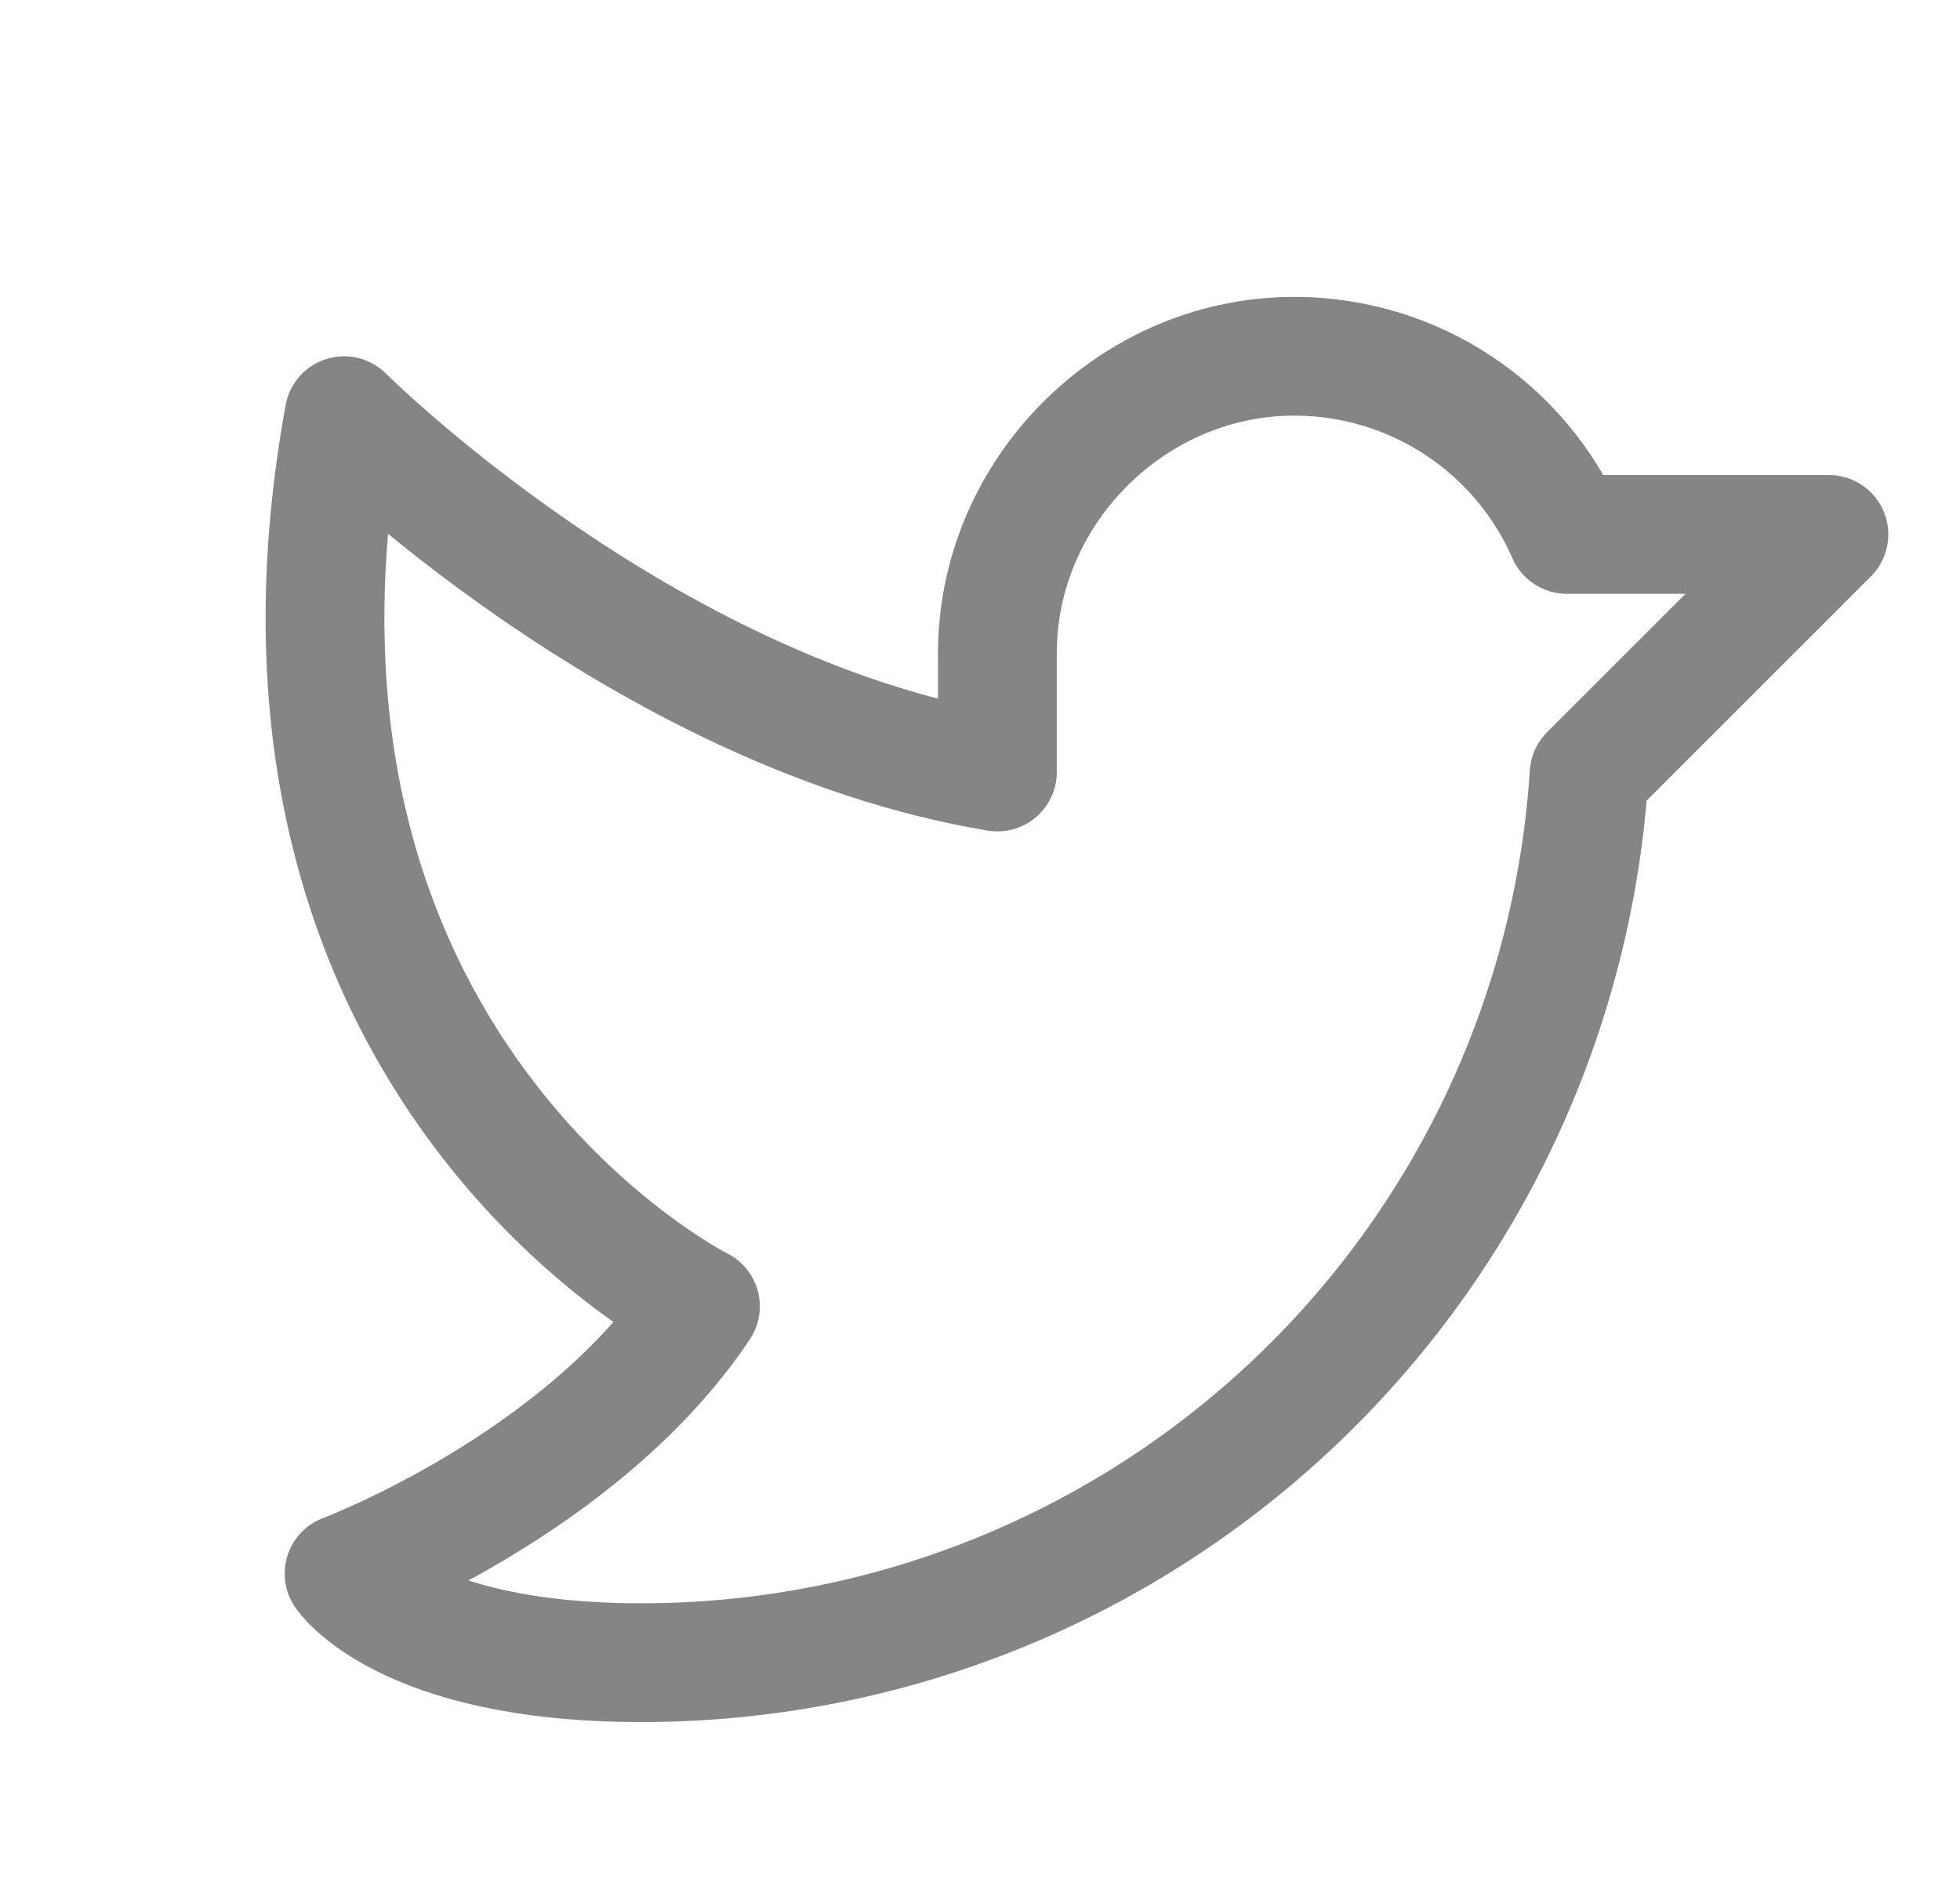 <svg width="33" height="32" viewBox="0 0 33 32" fill="none" xmlns="http://www.w3.org/2000/svg">
<path d="M16.793 11.001C16.793 8.25 19.105 5.963 21.855 6C22.818 6.012 23.758 6.301 24.56 6.833C25.363 7.365 25.995 8.118 26.38 9H30.793L26.755 13.038C26.495 17.094 24.699 20.898 21.734 23.677C18.769 26.457 14.857 28.003 10.793 28C6.793 28 5.793 26.5 5.793 26.5C5.793 26.5 9.793 25 11.793 22C11.793 22 3.793 18 5.793 7C5.793 7 10.793 12.001 16.793 13.001V11.001Z" stroke="#858584" stroke-width="2" stroke-linecap="round" stroke-linejoin="round"/>
</svg>
